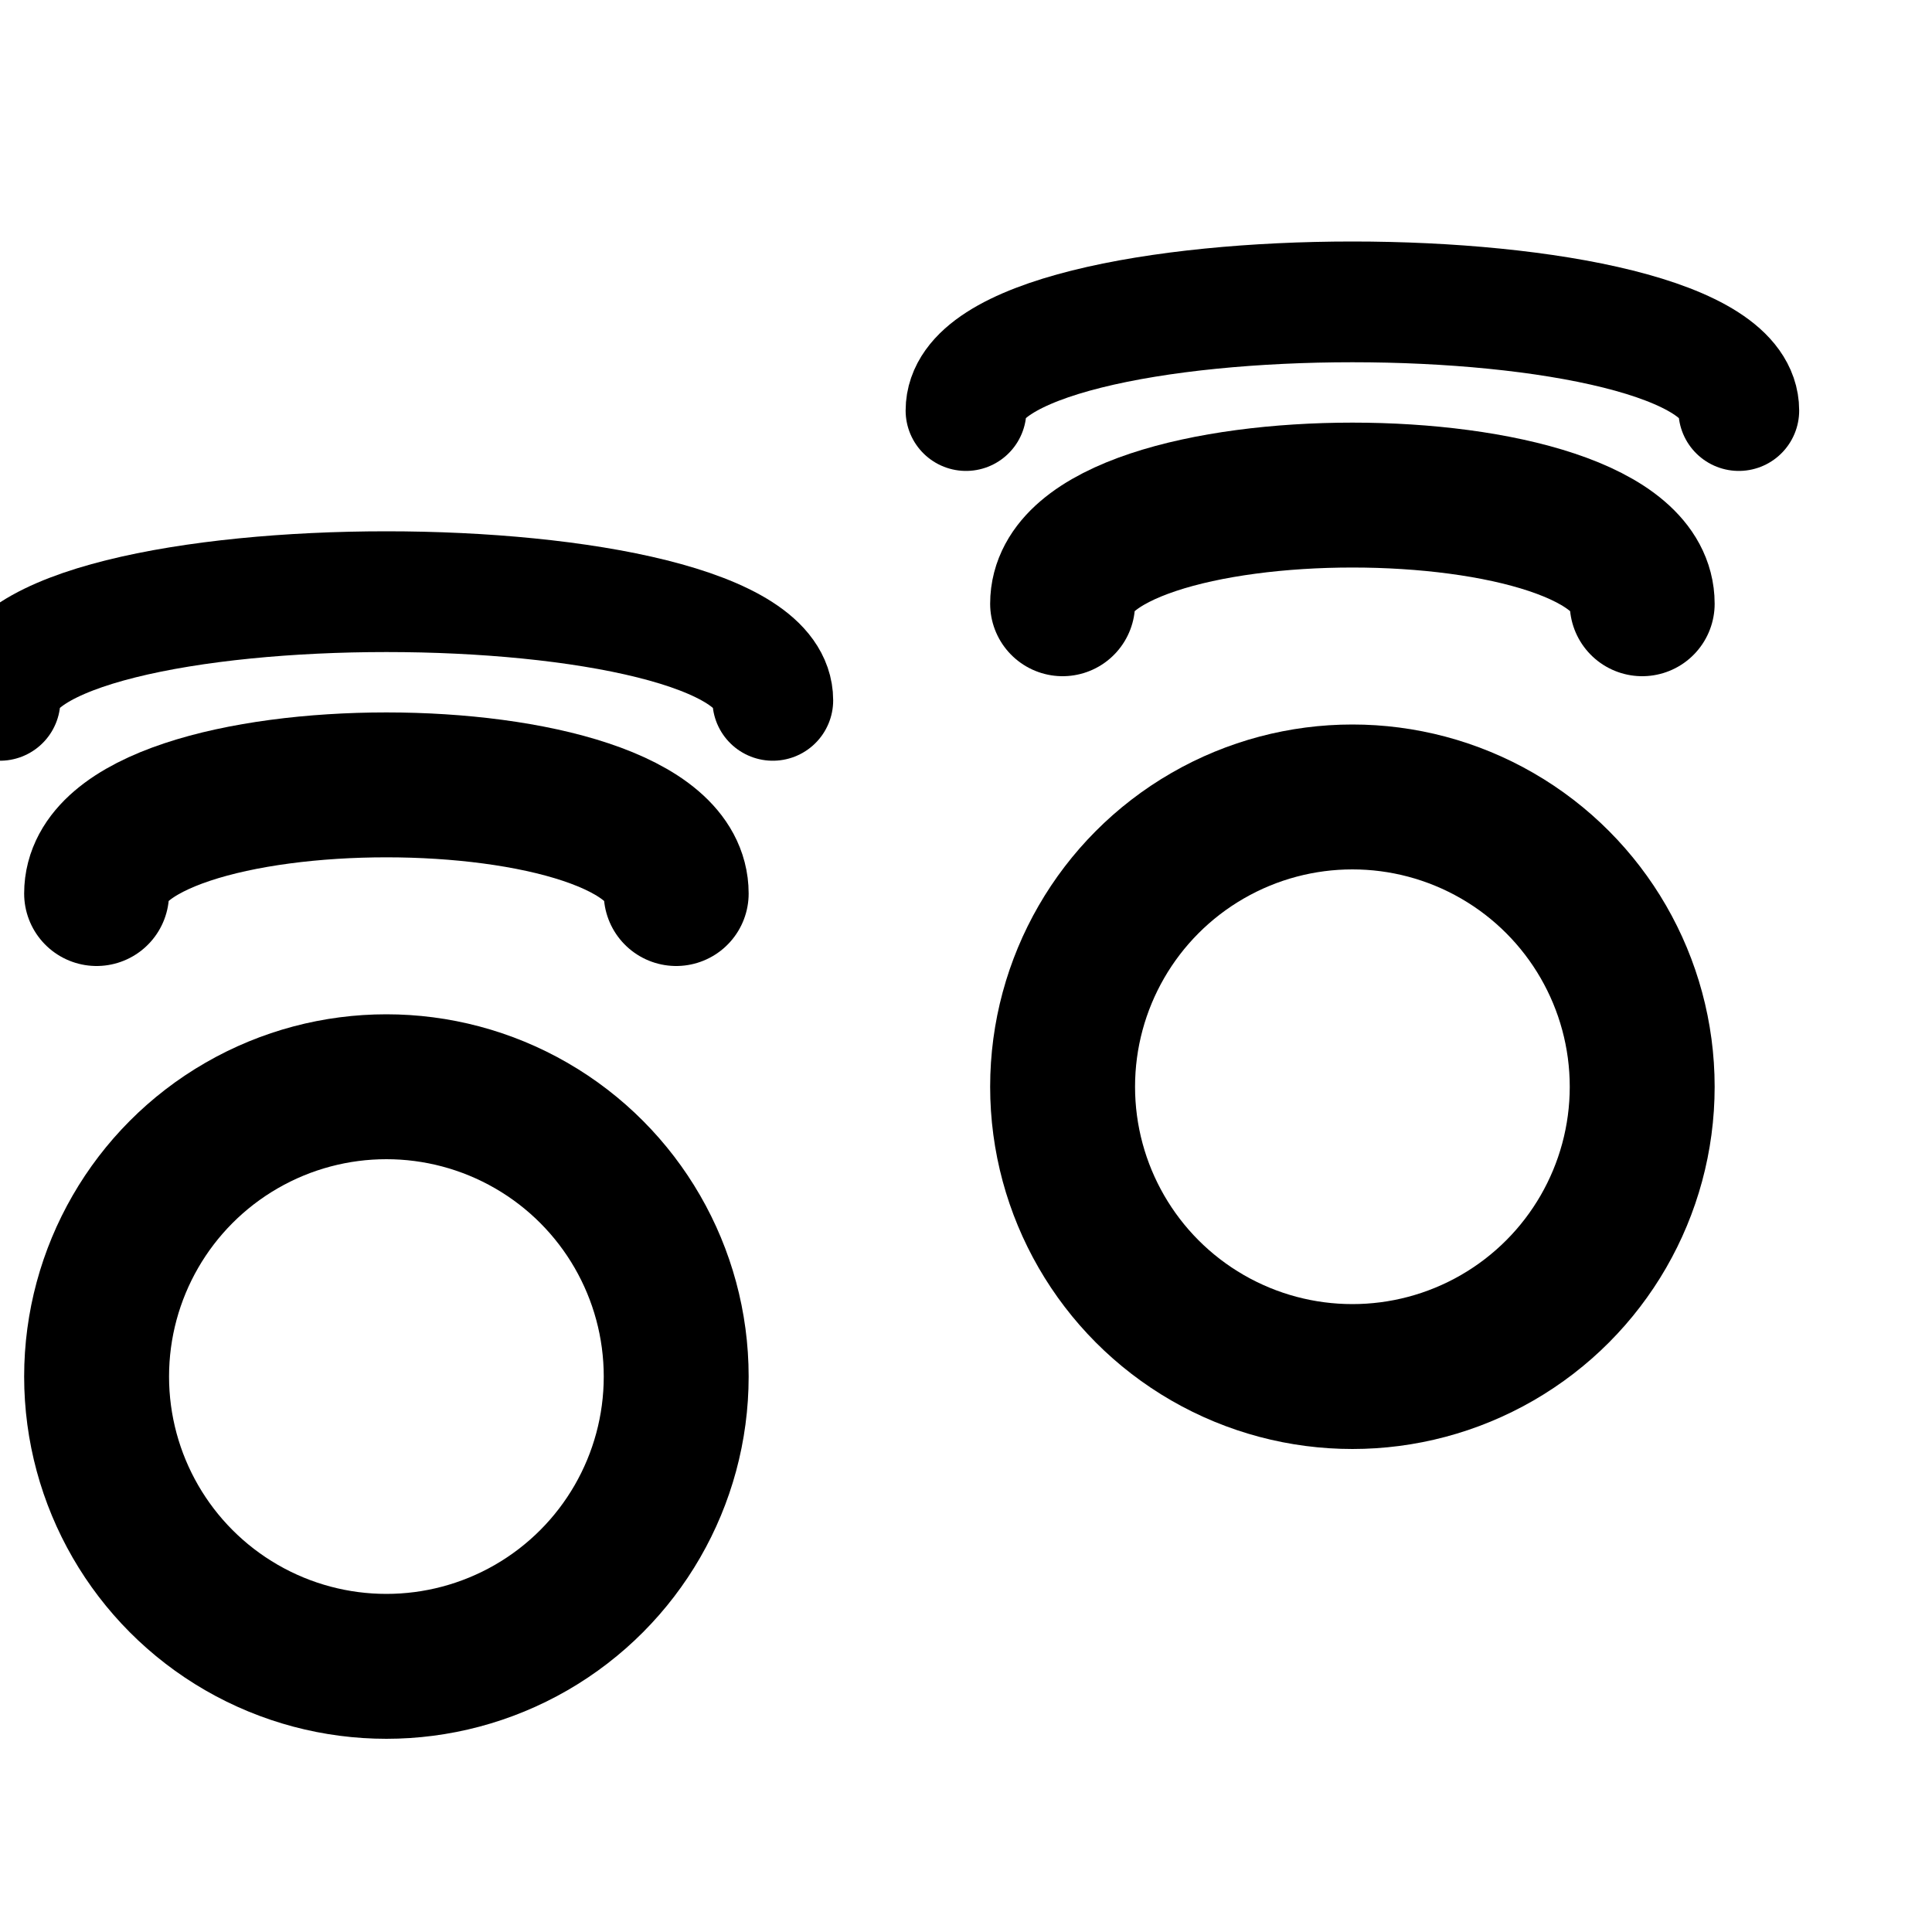 <svg width="64" height="64" viewBox="16 9 40 29" xmlns="http://www.w3.org/2000/svg" fill="none" stroke="currentColor" stroke-linecap="round">
  <!-- Arcs above finger 1 -->
  <path d="M18 22 C18 19, 30 19, 30 22" stroke-width="3"/>
  <path d="M16 18 C16 15, 32 15, 32 18" stroke-width="2.5"/>

  <!-- Arcs above finger 2 -->
  <path d="M38 16 C38 13, 50 13, 50 16" stroke-width="3"/>
  <path d="M36 12 C36 9, 52 9, 52 12" stroke-width="2.5"/>

  <!-- Finger 1 -->
  <circle cx="24" cy="32" r="6" stroke-width="3"/>

  <!-- Finger 2 -->
  <circle cx="44" cy="26" r="6" stroke-width="3"/>
</svg>